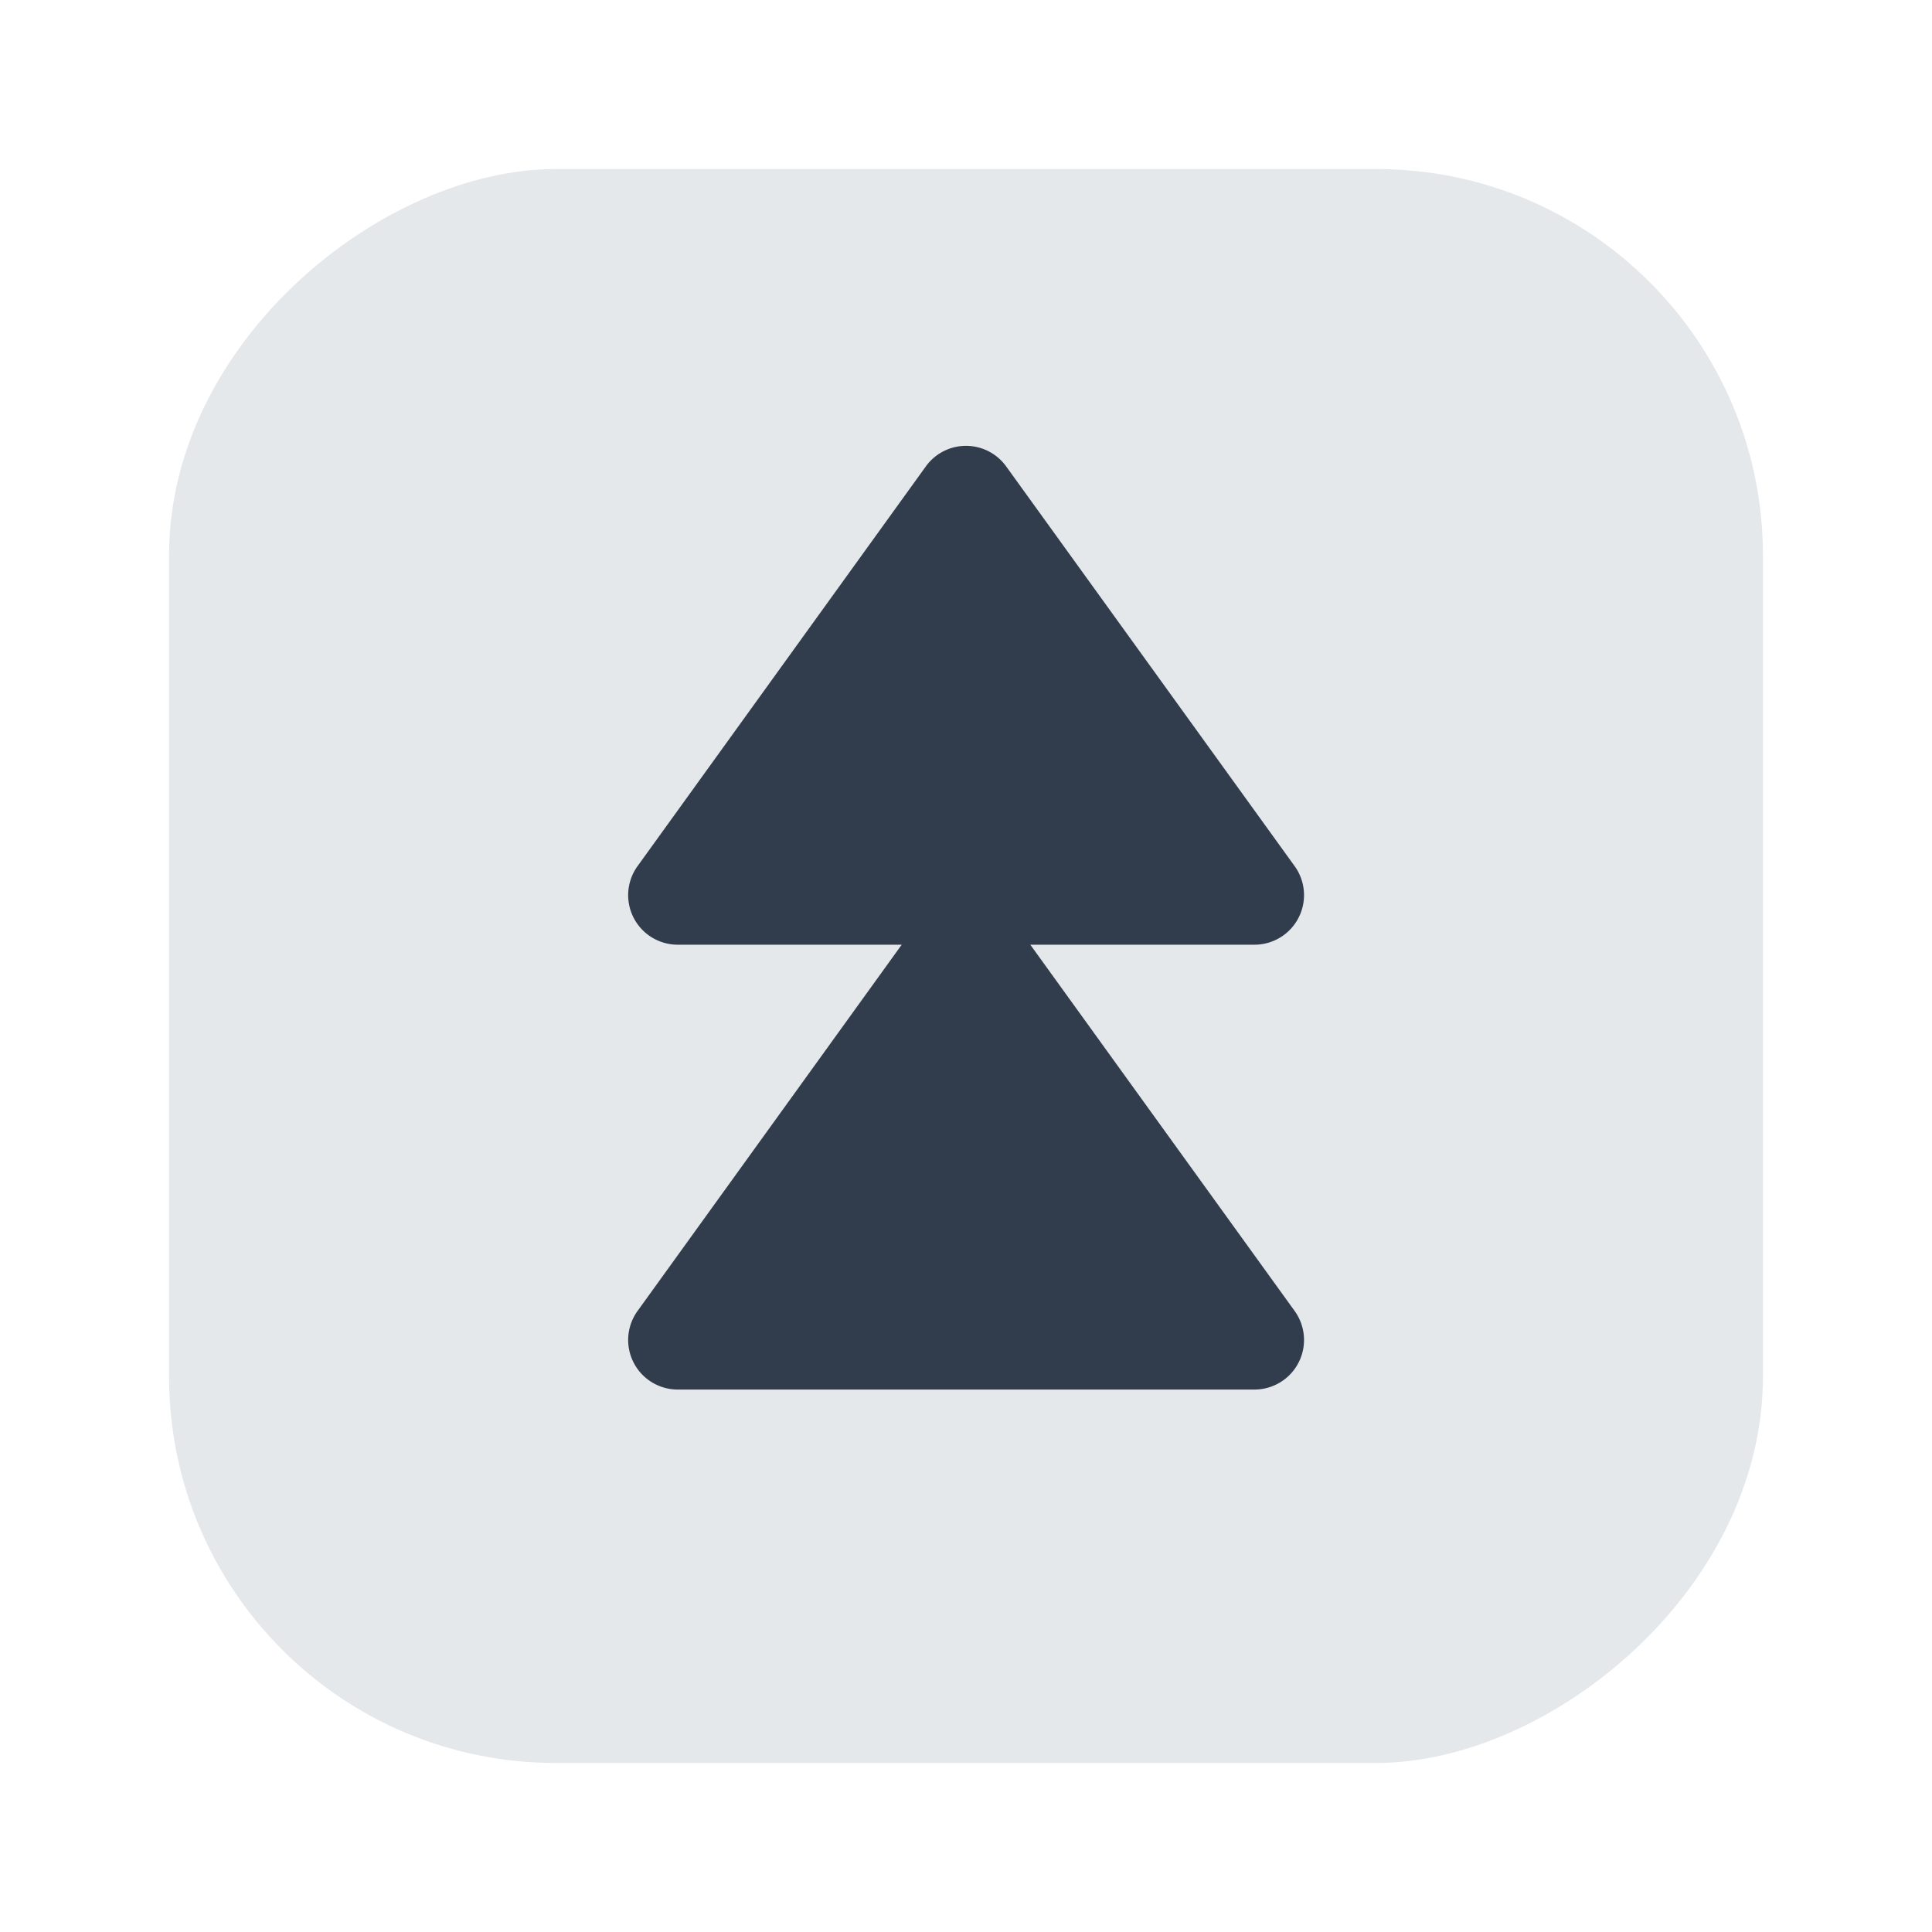 <svg id="Layer_1" data-name="Layer 1" xmlns="http://www.w3.org/2000/svg" viewBox="0 0 40 40"><defs><style>.cls-1{fill:#e5e8eb;}.cls-2{fill:#313d4c;}.cls-3{fill:none;}</style></defs><rect class="cls-1" x="3.5" y="3.5" width="33" height="33" rx="8" transform="translate(0 40) rotate(-90)"/><path class="cls-2" d="M19.168,18.867,13.2,27.142a1.026,1.026,0,0,0,.832,1.627H25.972a1.026,1.026,0,0,0,.832-1.627l-5.972-8.275A1.025,1.025,0,0,0,19.168,18.867Z"/><path class="cls-2" d="M19.168,9.657,13.2,17.932a1.026,1.026,0,0,0,.832,1.627H25.972a1.026,1.026,0,0,0,.832-1.627L20.832,9.657A1.025,1.025,0,0,0,19.168,9.657Z"/><rect class="cls-3" width="40" height="40"/></svg>